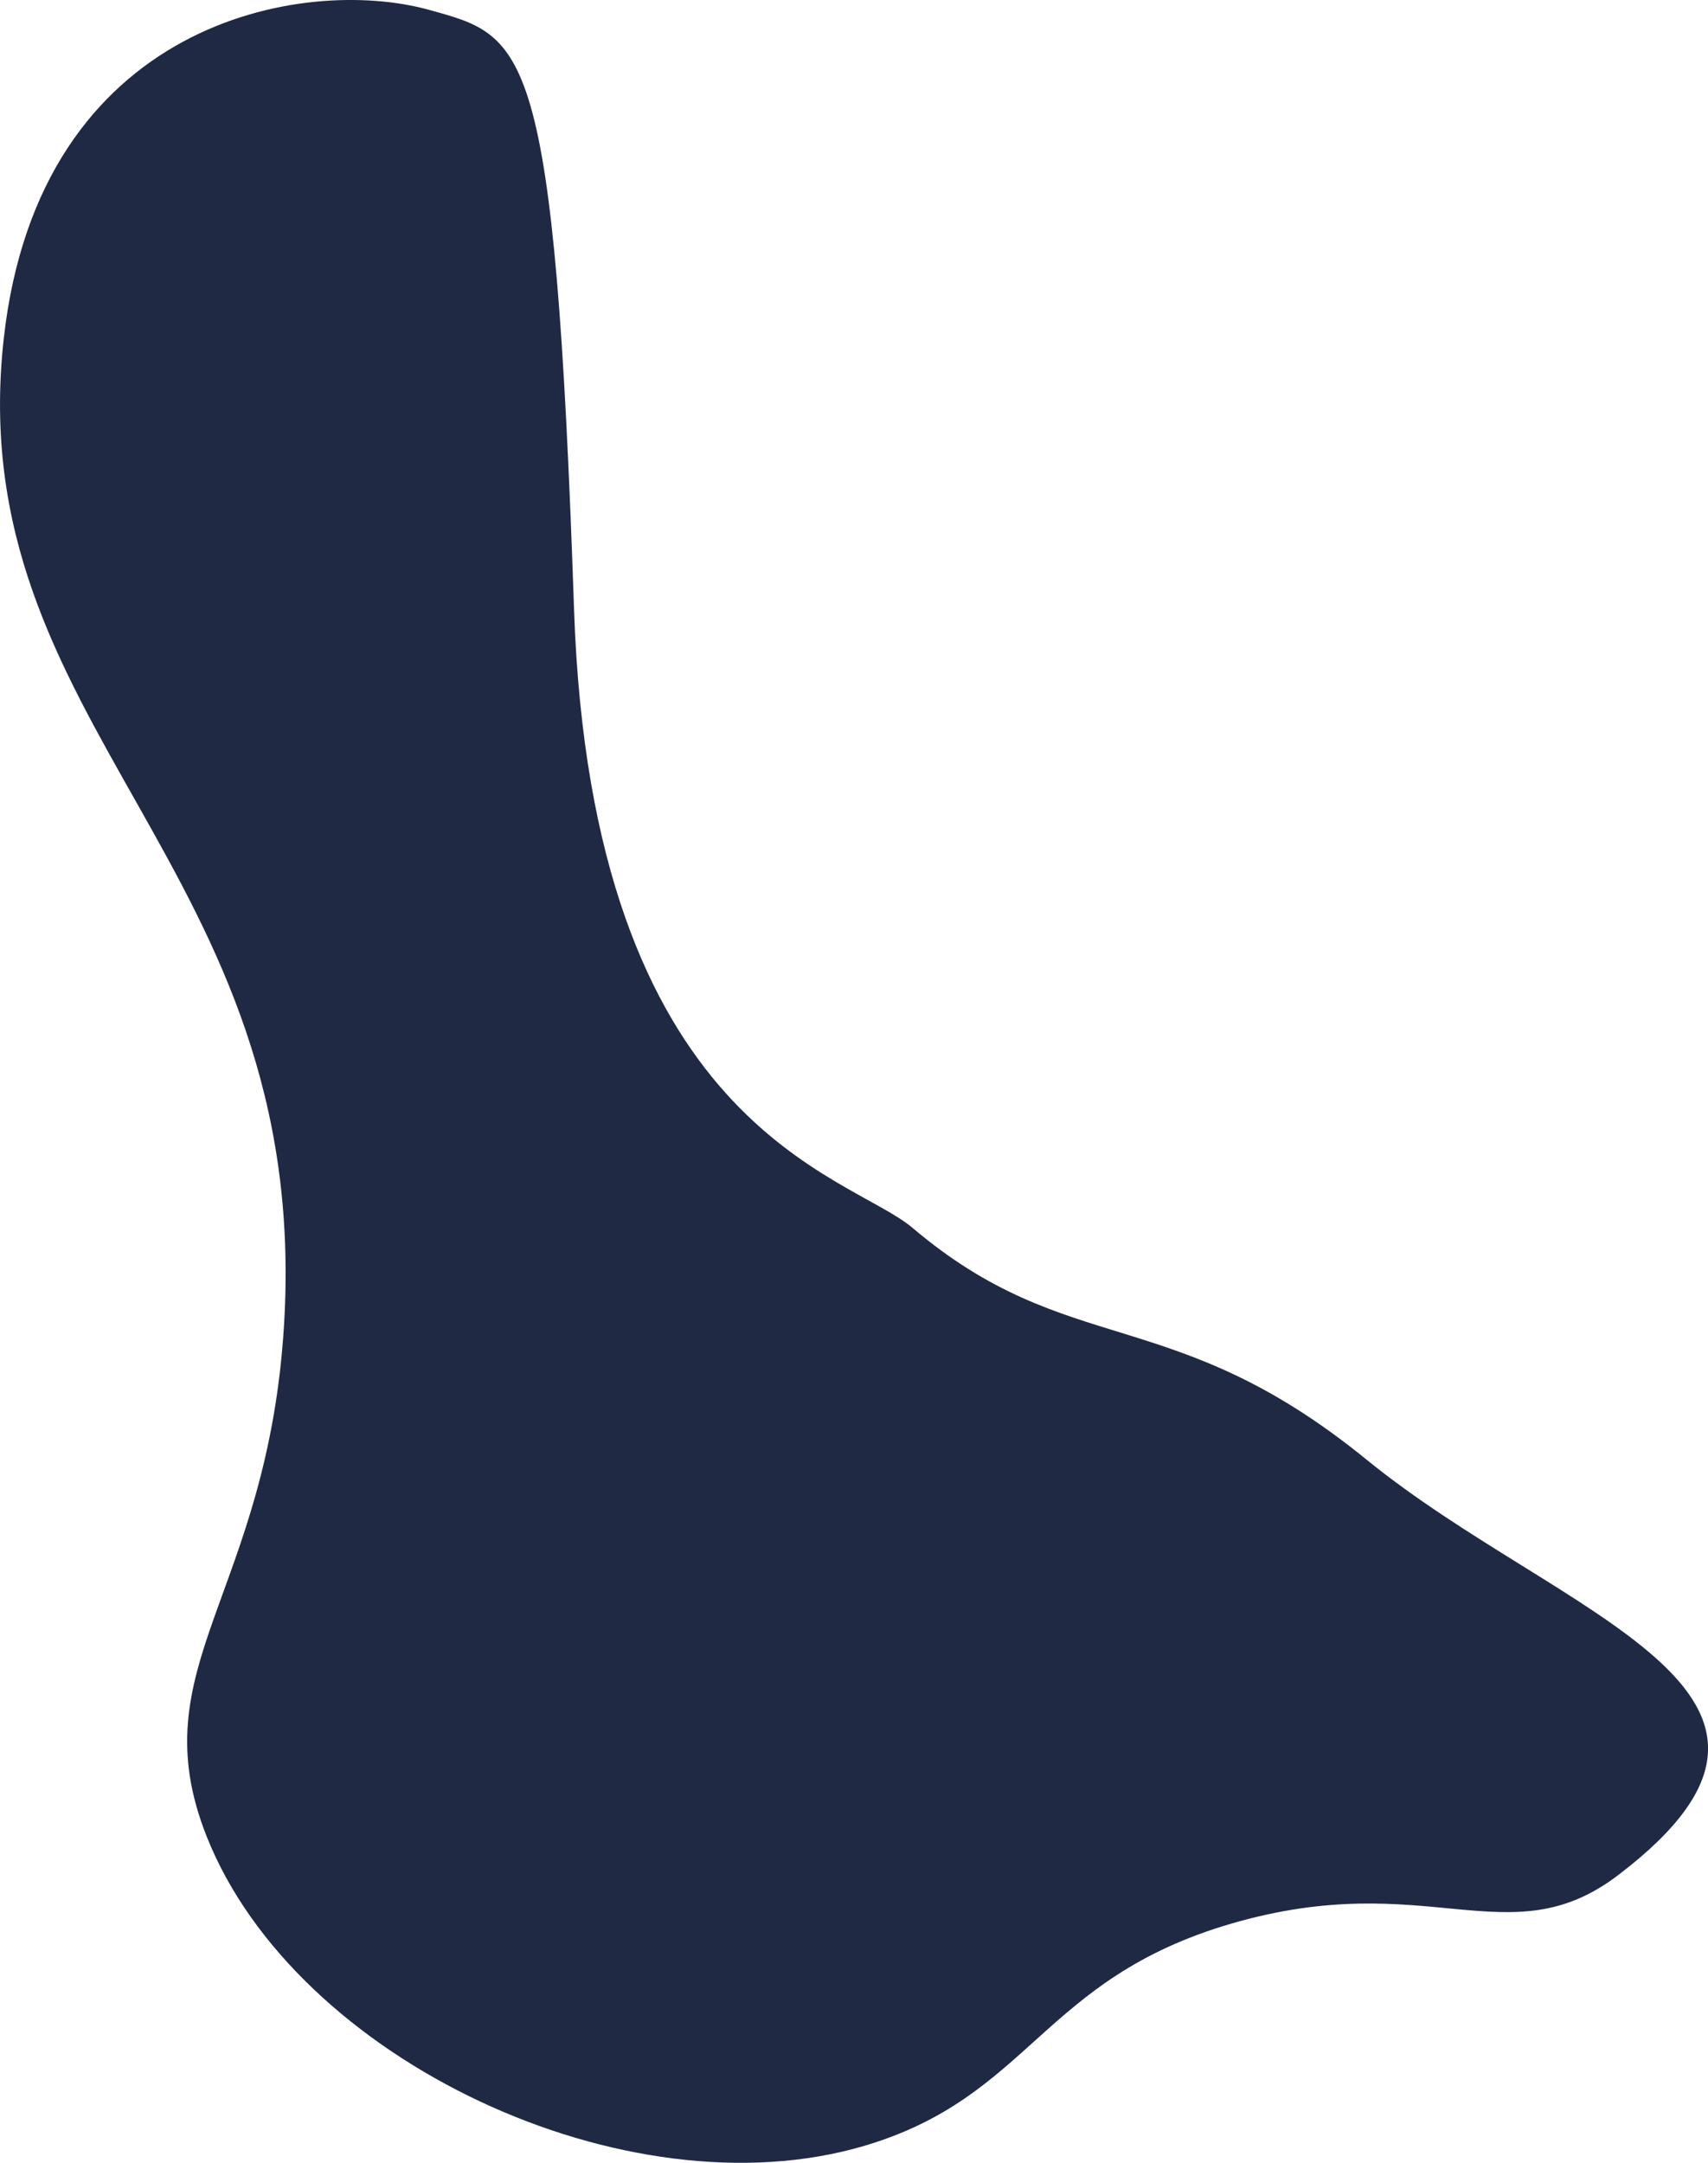 <?xml version="1.0" encoding="UTF-8"?>
<svg id="Lag_2" data-name="Lag 2" xmlns="http://www.w3.org/2000/svg" viewBox="0 0 176.71 223.77">
  <defs>
    <style>
      .cls-1 {
        fill: #202944;
      }
    </style>
  </defs>
  <g id="Lag_1-2" data-name="Lag 1">
    <path class="cls-1" d="m29.39,137.02C32.25,89.35-4.12,75.42.39,35.02,4.06,2.12,31.41-2.58,44.39,1.02c9.97,2.77,13,3,15,62,1.82,53.82,28.35,58.37,35,64,16.22,13.75,26.86,7.59,47,24,20,16.3,51,24,26,43-11.31,8.6-19.7-.92-40,5-19.65,5.73-20.75,17.91-38,23-24.51,7.23-58.8-8.85-68-32-7.02-17.65,6.32-24.93,8-53Z"/>
  </g>
</svg>